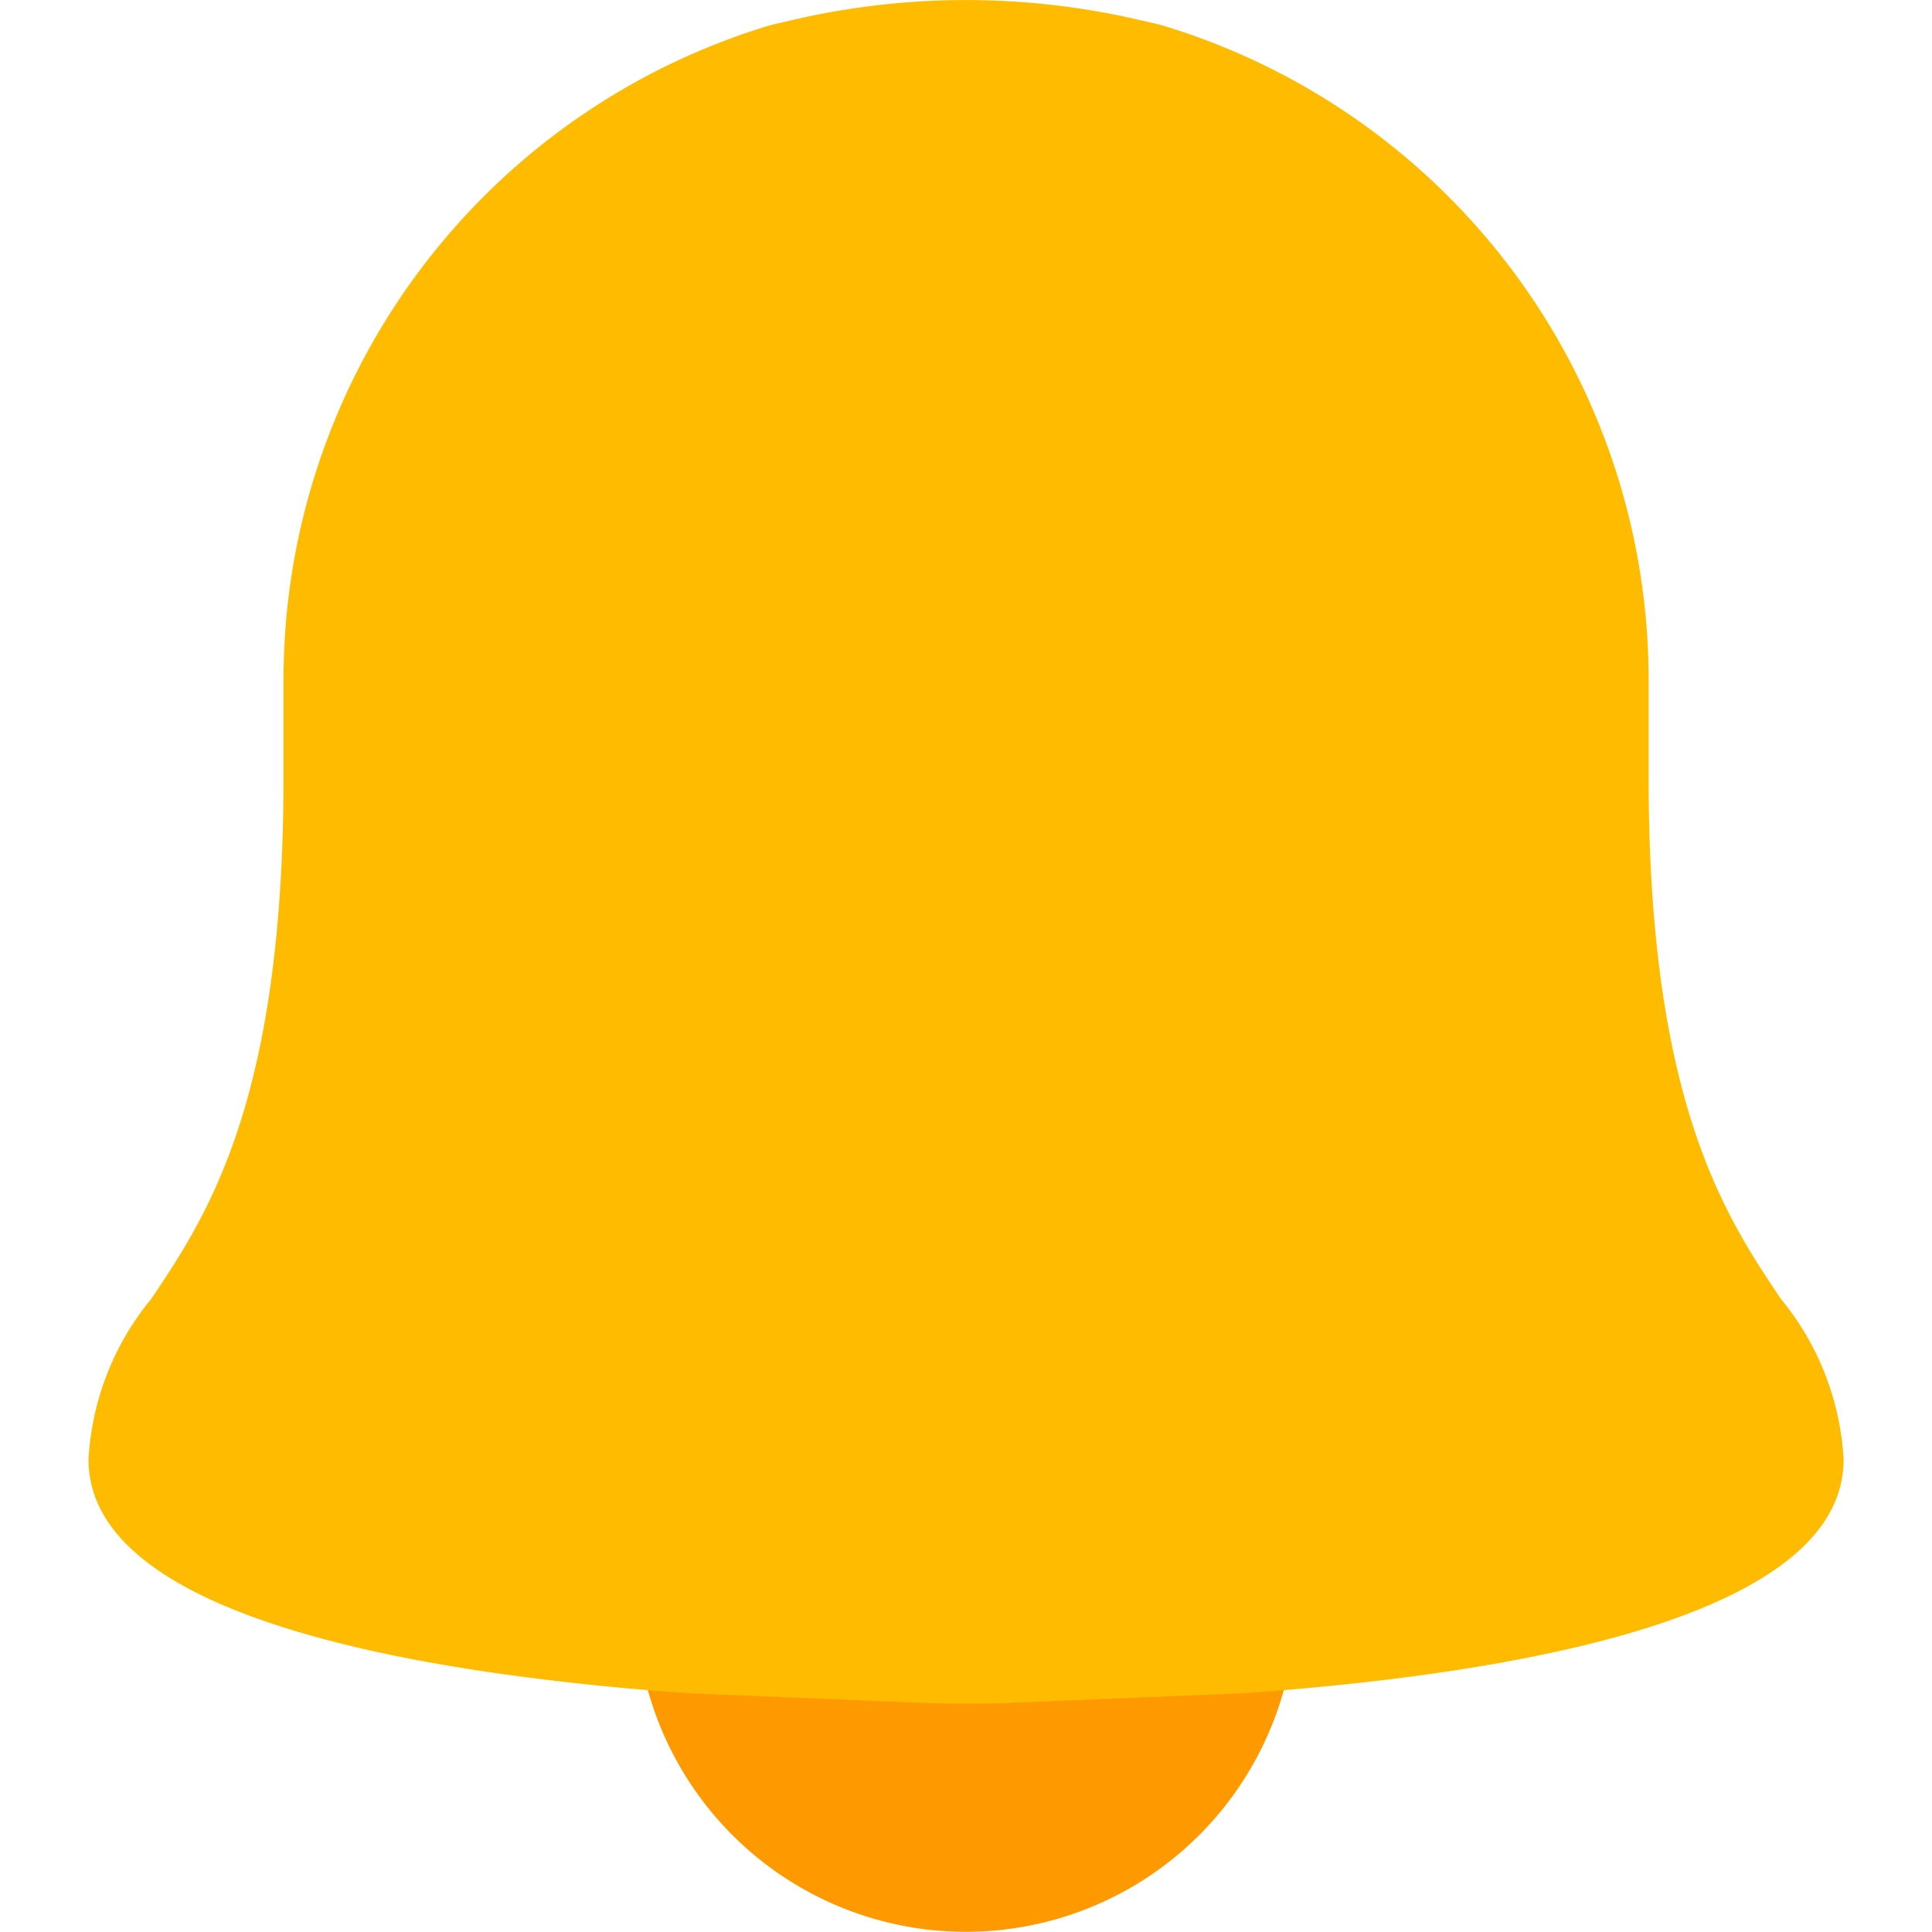 <svg xmlns="http://www.w3.org/2000/svg" width="16" height="16" viewBox="0 0 16 16">
    <defs>
        <clipPath id="1rimwereta">
            <path data-name="사각형 5225" style="fill:#fb0" d="M0 0h14.534v16H0z"/>
        </clipPath>
    </defs>
    <path data-name="사각형 4556" style="fill:none" d="M0 0h16v16H0z"/>
    <g data-name="그룹 11800">
        <g data-name="그룹 11799" style="clip-path:url(#1rimwereta)" transform="translate(.733)">
            <path data-name="패스 30318" d="M7.7 13.759q-.435.018-.869 0s-2.219-.1-2.27-.1a2.733 2.733 0 0 0 5.409 0c-.051 0-2.27.1-2.27.1" style="fill:#f90"/>
            <path data-name="패스 30319" d="M9.566 14.023c2.225-.159 4.969-.621 4.969-1.937a2.29 2.29 0 0 0-.521-1.331c-.462-.689-1.094-1.634-1.094-4.321v-.813A5.661 5.661 0 0 0 8.882.207L8.71.167a6.336 6.336 0 0 0-2.886 0l-.172.04a5.661 5.661 0 0 0-4.037 5.414v.813c0 2.687-.632 3.632-1.094 4.321A2.284 2.284 0 0 0 0 12.086c0 1.316 2.744 1.778 4.969 1.937l1.907.078q.392.017.783 0z" style="fill:#fb0"/>
        </g>
    </g>
</svg>
